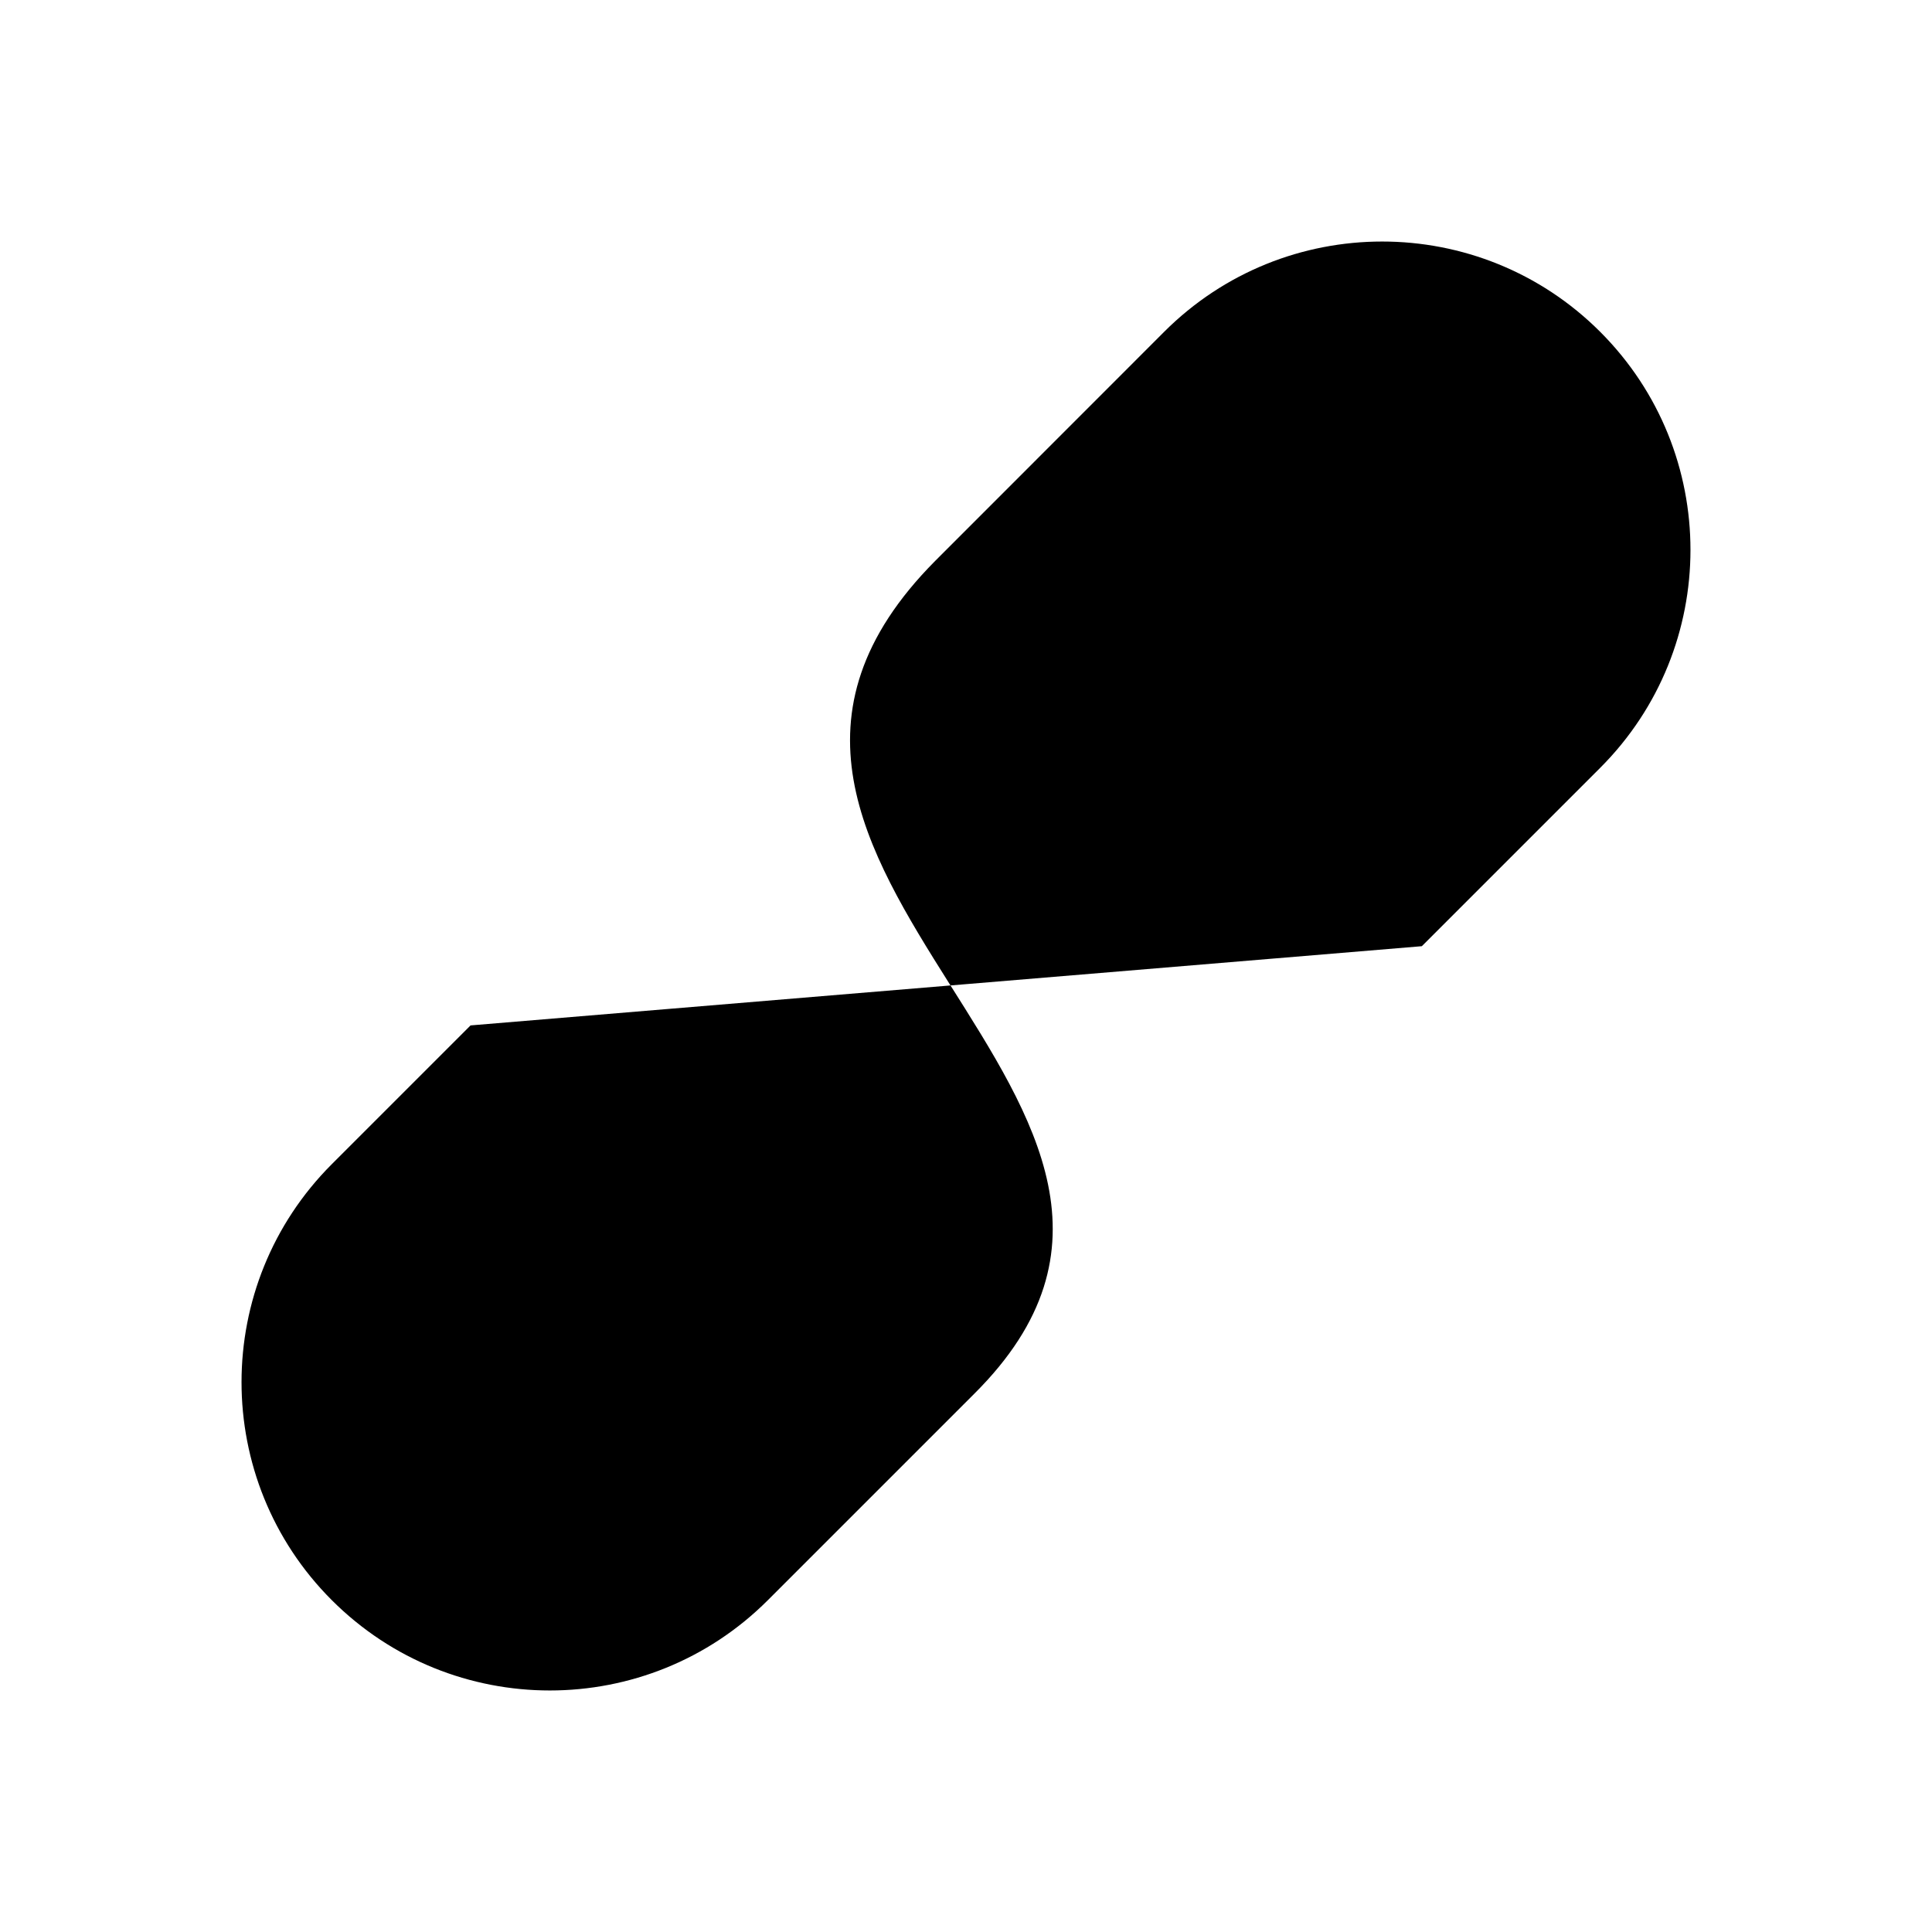 <svg width="16" height="16" viewBox="0 0 16 16" xmlns="http://www.w3.org/2000/svg">
  <path d="M11.775 7.836L13.252 6.359C14.249 5.362 14.249 3.745 13.252 2.748C12.255 1.751 10.638 1.751 9.641 2.748L7.745 4.645C5.218 7.188 10.48 9.144 8.068 11.543L6.359 13.252C5.362 14.249 3.745 14.249 2.748 13.252C1.751 12.255 1.751 10.638 2.748 9.641L3.897 8.492" stroke-width="2" stroke-linecap="round" stroke-linejoin="round"/>
</svg>
